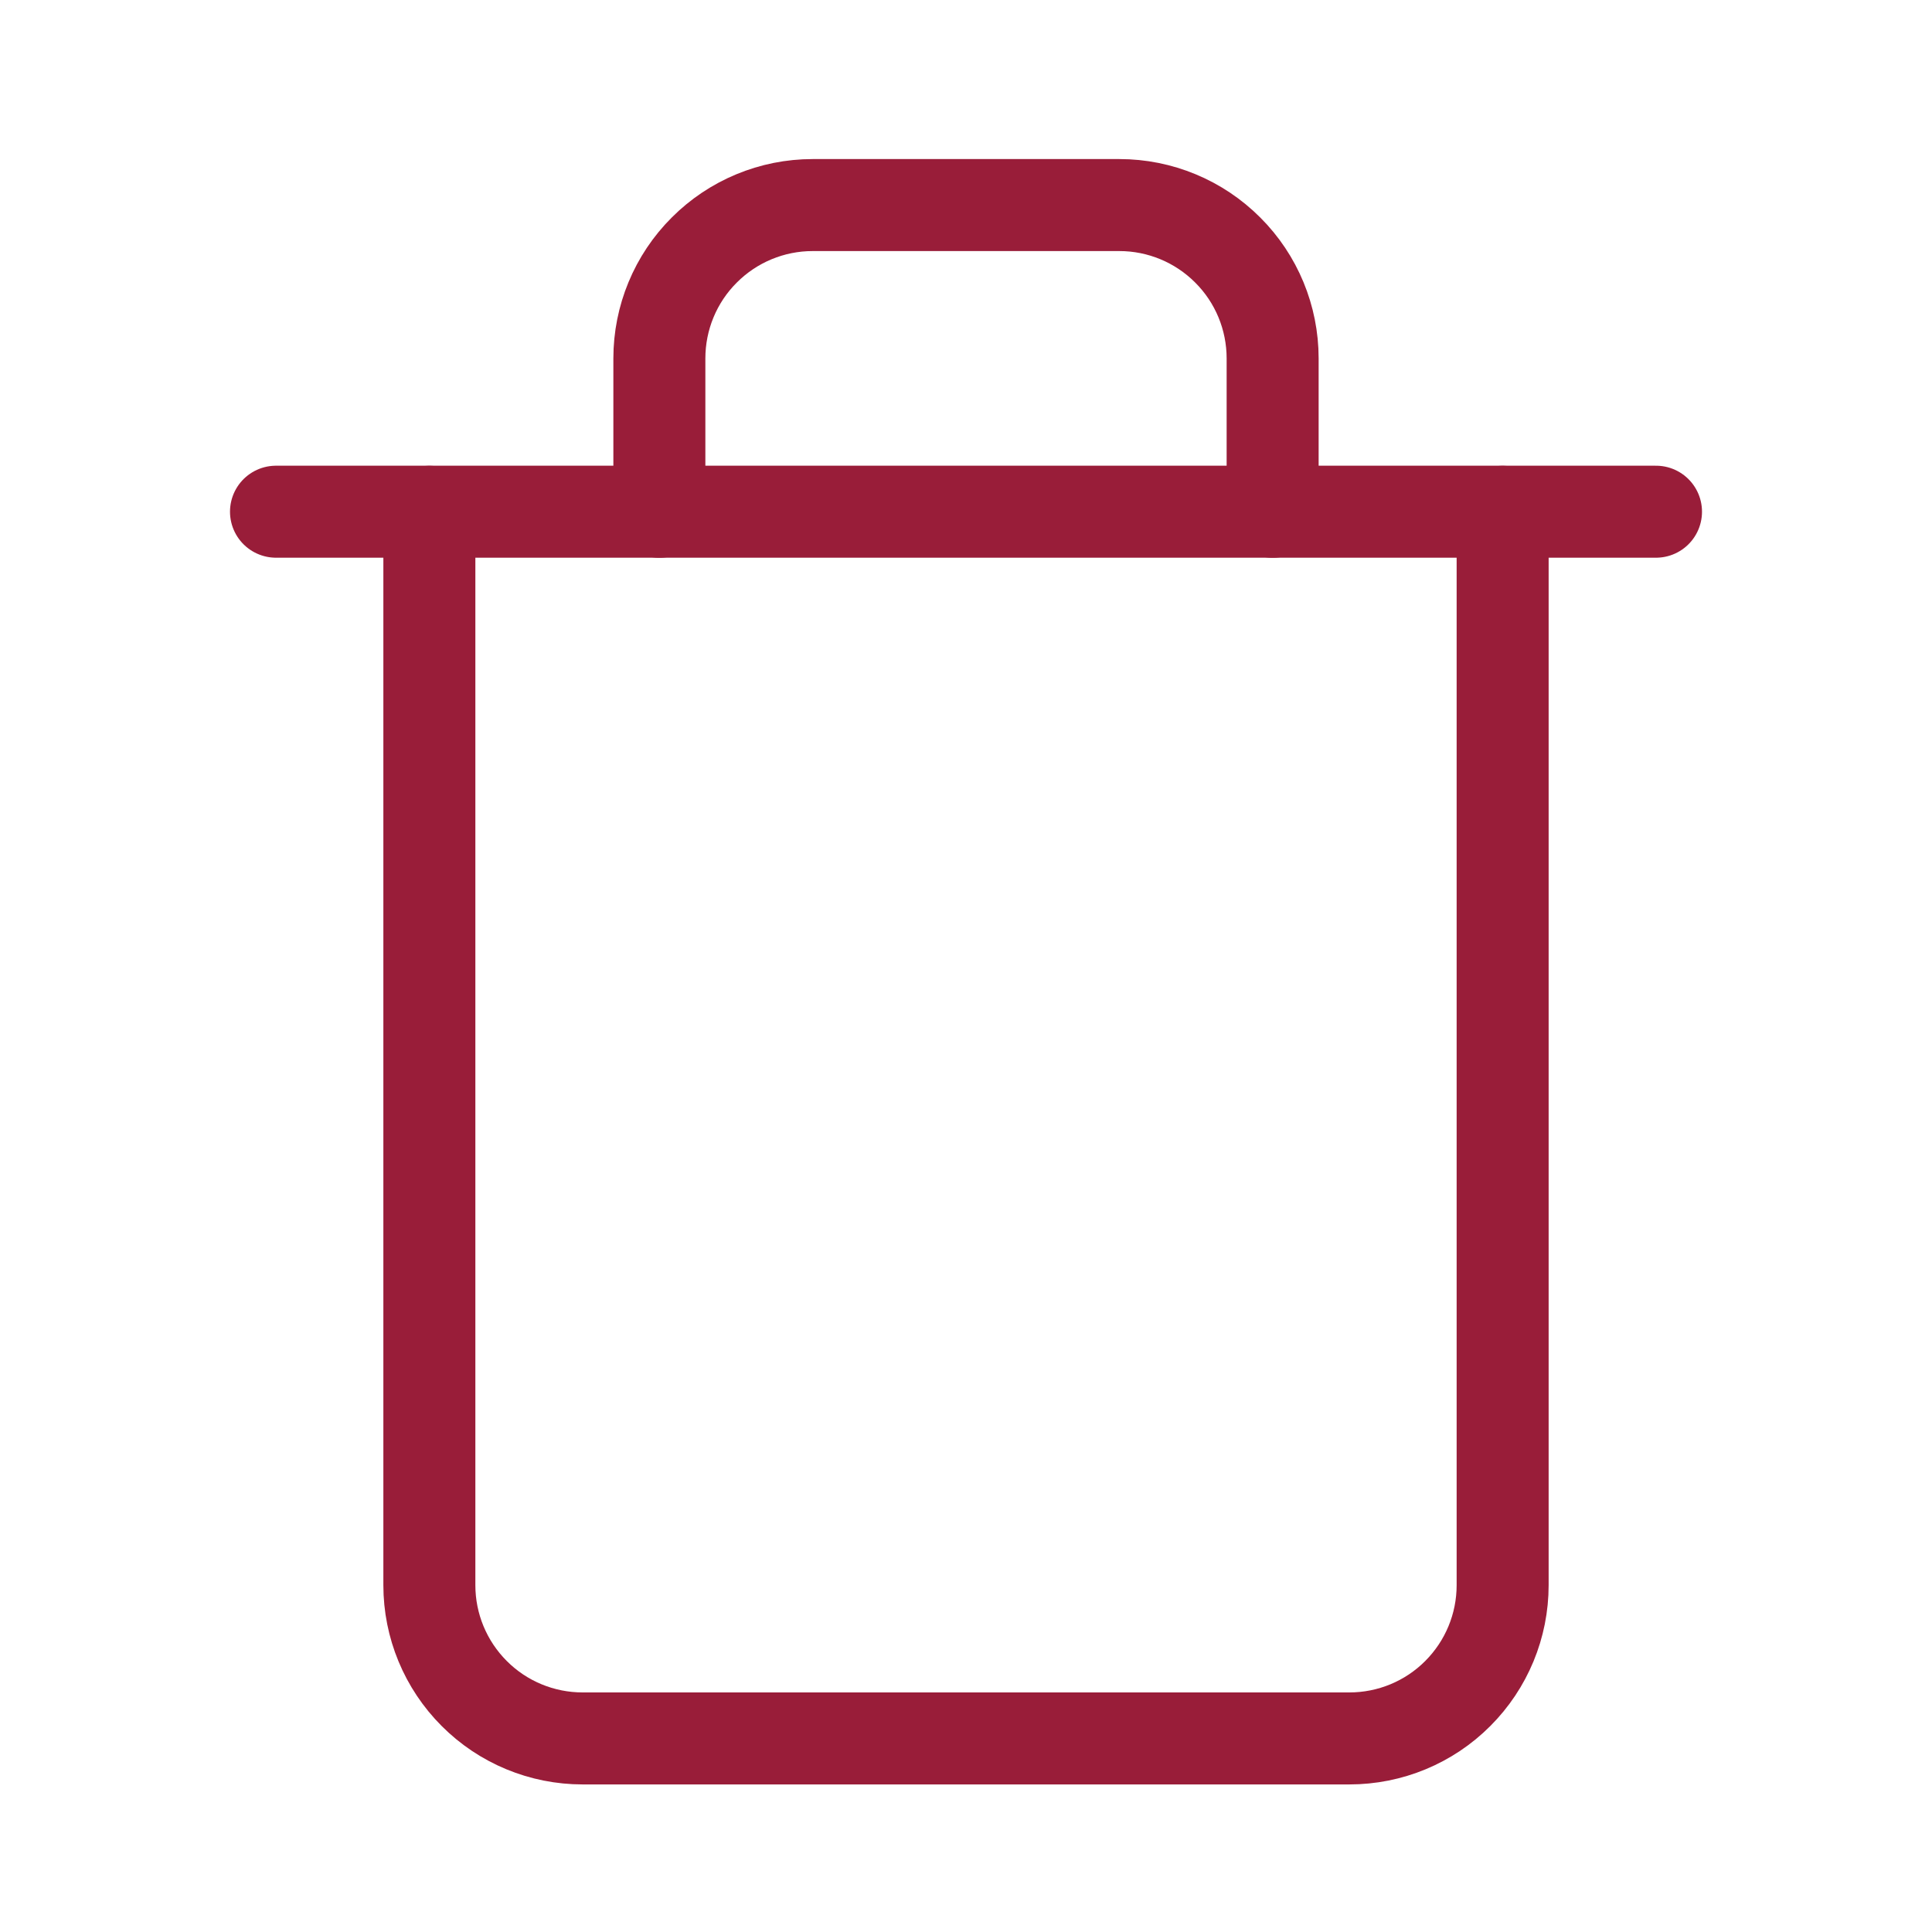 <svg width="25" height="25" viewBox="0 0 20 21" fill="none" xmlns="http://www.w3.org/2000/svg">
<path d="M2.5 5.562H4.167H17.5" stroke="#991D39" stroke-linecap="round" stroke-linejoin="round"/>
<path d="M15.833 5.563V17.23C15.833 17.672 15.658 18.095 15.345 18.408C15.033 18.721 14.609 18.896 14.167 18.896H5.833C5.391 18.896 4.967 18.721 4.655 18.408C4.342 18.095 4.167 17.672 4.167 17.23V5.563M6.667 5.563V3.896C6.667 3.454 6.842 3.03 7.155 2.718C7.467 2.405 7.891 2.229 8.333 2.229H11.667C12.109 2.229 12.533 2.405 12.845 2.718C13.158 3.03 13.333 3.454 13.333 3.896V5.563" stroke="#991D39" stroke-linecap="round" stroke-linejoin="round"/>
</svg>
